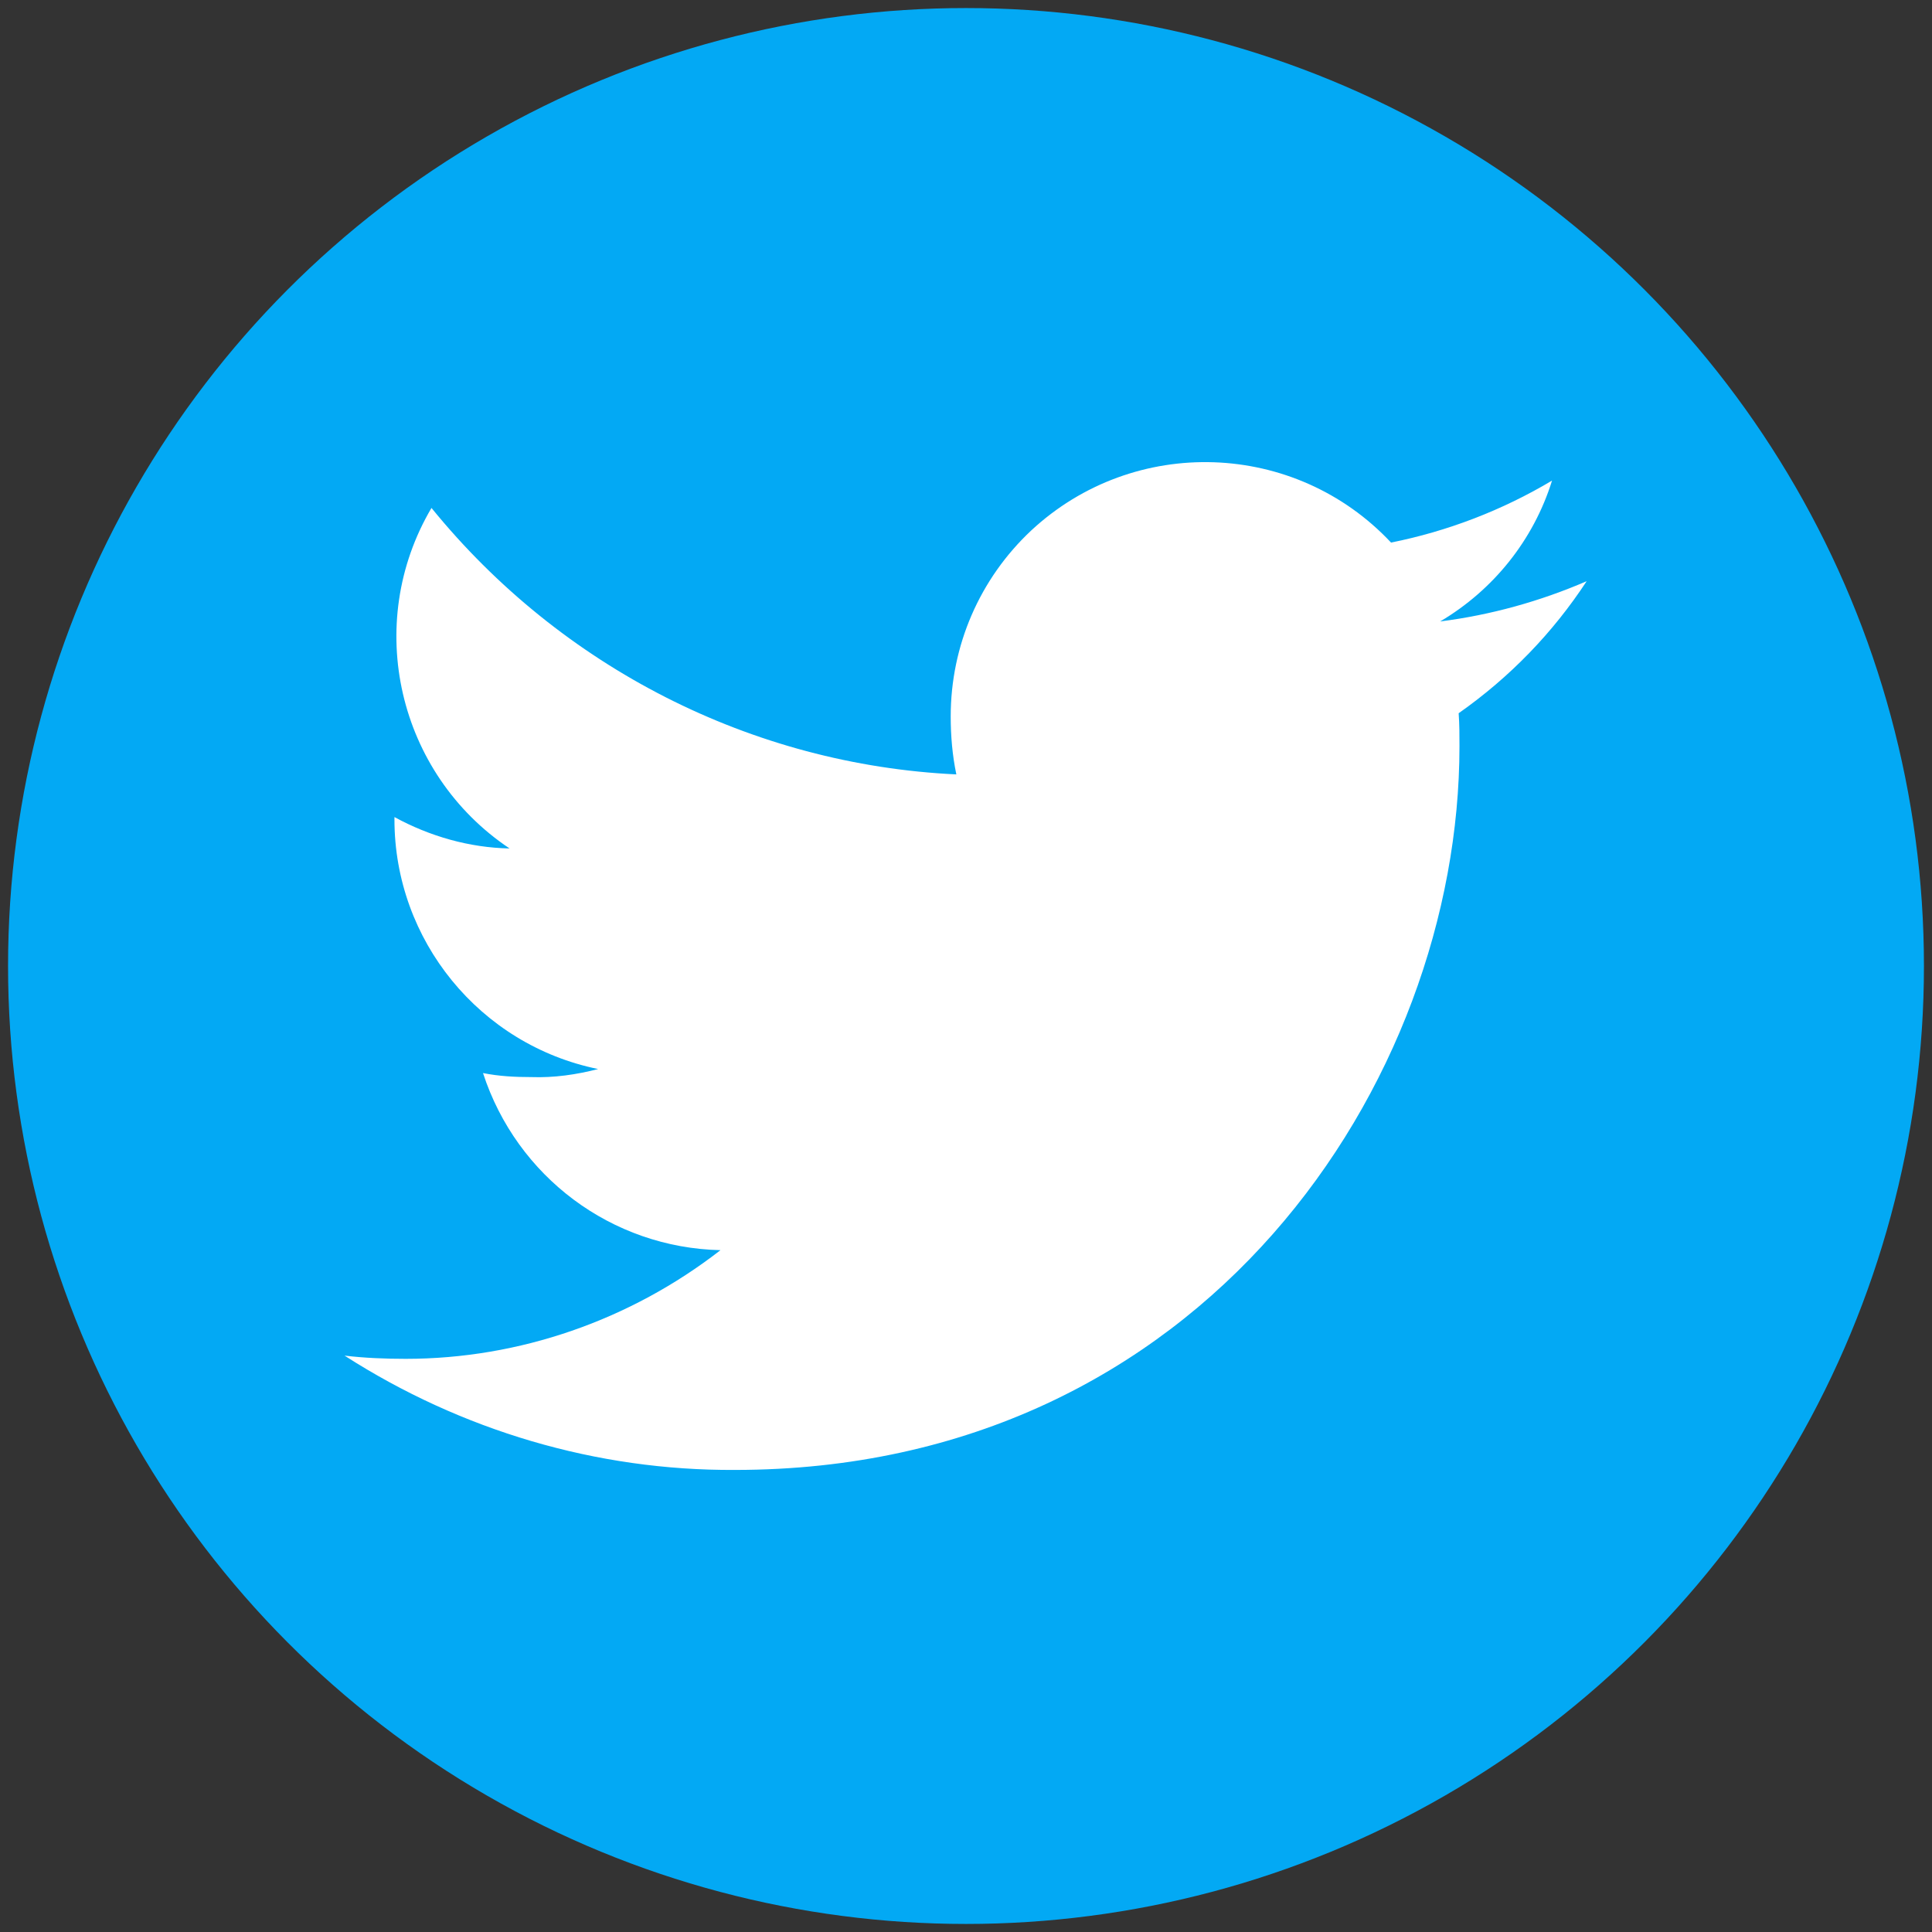 <?xml version="1.0" encoding="utf-8"?>
<!-- Generator: Adobe Illustrator 26.0.3, SVG Export Plug-In . SVG Version: 6.00 Build 0)  -->
<svg version="1.1" id="Layer_1" xmlns="http://www.w3.org/2000/svg" xmlns:xlink="http://www.w3.org/1999/xlink" x="0px" y="0px"
	 viewBox="0 0 240 240" style="enable-background:new 0 0 240 240;" xml:space="preserve">
<rect x="0" y="0" width="240" height="240" fill="#333333" stroke="none"/>
<style type="text/css">
	.st0{fill:#03A9F4;}
	.st1{fill:#FFFFFF;}
</style>
<g>
	<g>
		<circle class="st0" cx="120" cy="120" r="119"/>
		<path class="st1" d="M197.1,72.2c-5.8,2.5-11.9,4.2-18.2,5c6.6-3.9,11.6-10.1,13.9-17.5c-6.2,3.7-13,6.3-20,7.7
			c-11.9-12.7-31.9-13.4-44.7-1.5c-6.4,6-10,14.3-10,23.1c0,2.4,0.2,4.8,0.7,7.2c-25.4-1.2-49.1-13.3-65.2-33.1
			c-8.5,14.4-4.2,33,9.7,42.3c-5-0.1-9.9-1.5-14.3-3.9v0.3c0,15,10.6,28,25.3,31c-2.7,0.7-5.5,1.1-8.3,1c-2,0-4-0.1-6-0.5
			c4.2,12.9,16,21.7,29.5,22c-11.2,8.7-25,13.5-39.1,13.5c-2.5,0-5.1-0.1-7.6-0.4c14.5,9.3,31.3,14.3,48.5,14.2
			c58.2,0,90-48.2,90-89.9c0-1.4,0-2.7-0.1-4.1C187.6,84.1,192.9,78.6,197.1,72.2z"/>
	</g>
</g>
</svg>
